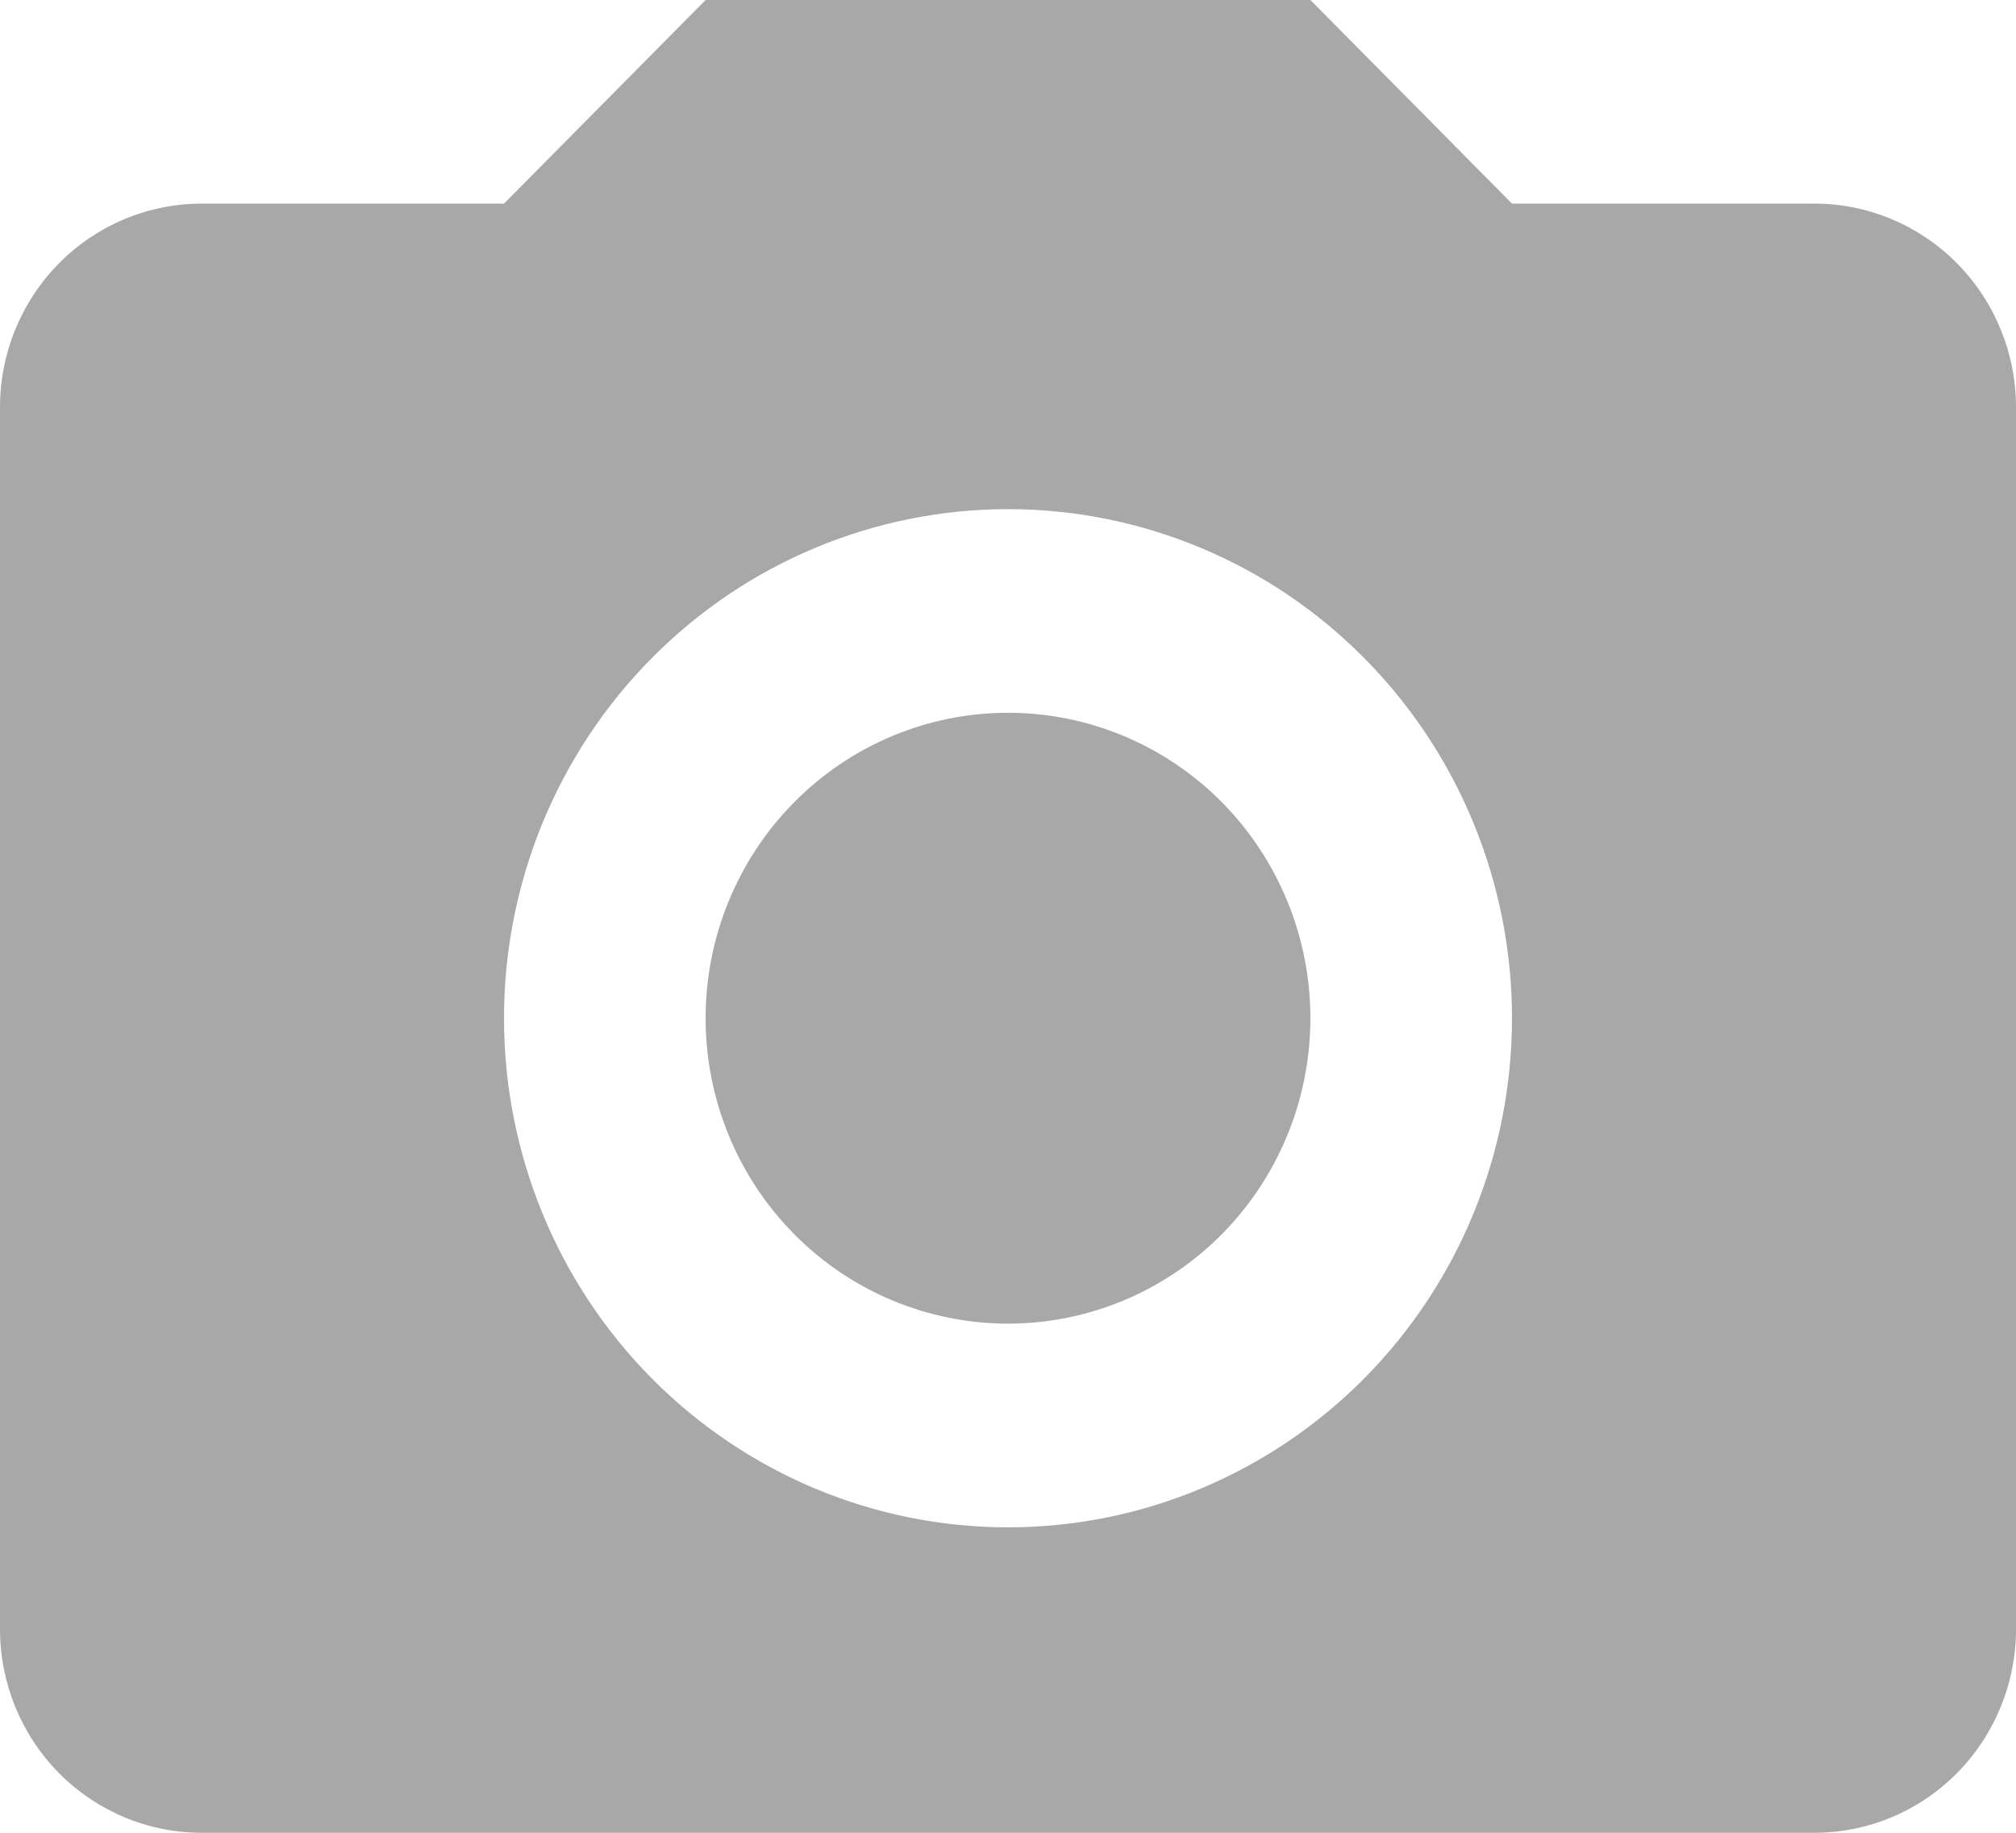<svg width="22" height="20" viewBox="0 0 22 20" fill="none" xmlns="http://www.w3.org/2000/svg">
<path d="M2.2 2.222H5.5L7.7 0H14.3L16.5 2.222H19.8C20.384 2.222 20.943 2.456 21.356 2.873C21.768 3.29 22 3.855 22 4.444V17.778C22 18.367 21.768 18.932 21.356 19.349C20.943 19.766 20.384 20 19.8 20H2.2C1.617 20 1.057 19.766 0.644 19.349C0.232 18.932 0 18.367 0 17.778V4.444C0 3.855 0.232 3.29 0.644 2.873C1.057 2.456 1.617 2.222 2.2 2.222ZM11 5.556C9.541 5.556 8.142 6.141 7.111 7.183C6.079 8.225 5.5 9.638 5.5 11.111C5.5 12.585 6.079 13.998 7.111 15.04C8.142 16.081 9.541 16.667 11 16.667C12.459 16.667 13.858 16.081 14.889 15.04C15.921 13.998 16.5 12.585 16.5 11.111C16.5 9.638 15.921 8.225 14.889 7.183C13.858 6.141 12.459 5.556 11 5.556ZM11 7.778C11.875 7.778 12.715 8.129 13.334 8.754C13.952 9.379 14.3 10.227 14.3 11.111C14.3 11.995 13.952 12.843 13.334 13.468C12.715 14.093 11.875 14.444 11 14.444C10.125 14.444 9.285 14.093 8.667 13.468C8.048 12.843 7.7 11.995 7.7 11.111C7.7 10.227 8.048 9.379 8.667 8.754C9.285 8.129 10.125 7.778 11 7.778Z" fill="#A8A8A8"/>
</svg>
